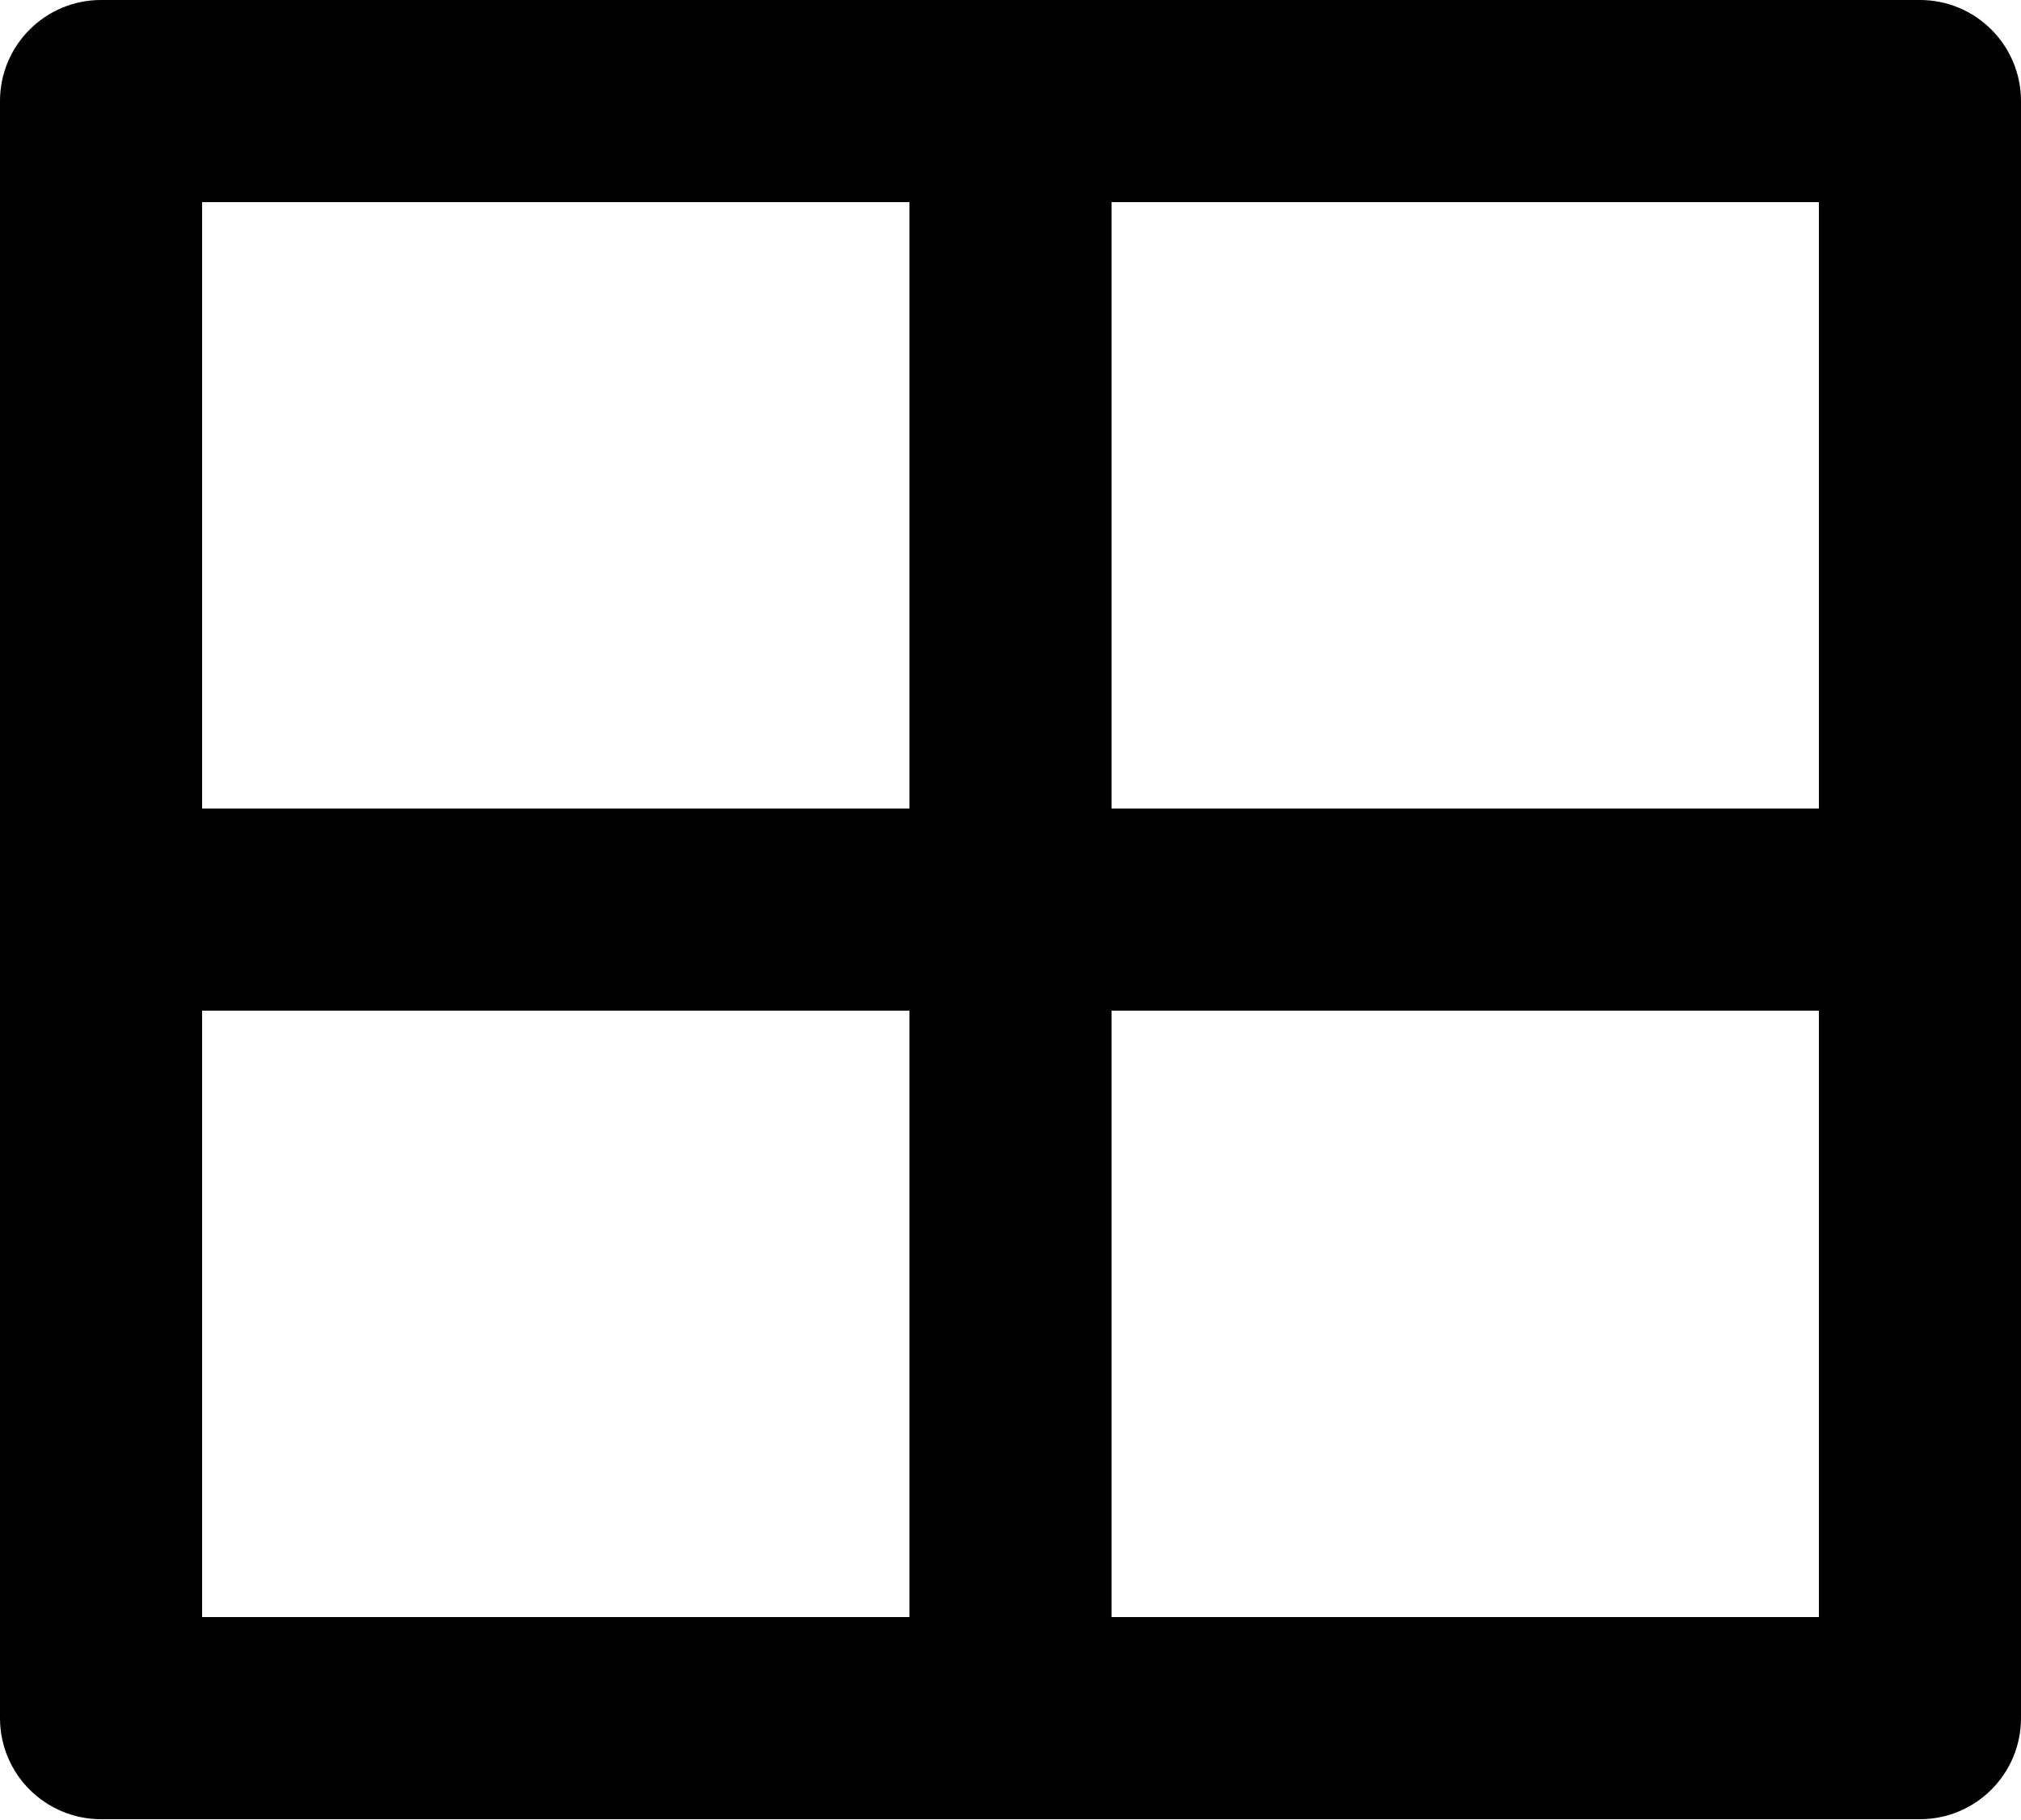 <svg width="512" height="461" viewBox="0 0 512 461" fill="none" xmlns="http://www.w3.org/2000/svg">
<path d="M486.4 0C500.538 0 512 11.462 512 25.6V435.2C512 449.338 500.538 460.8 486.4 460.8H25.6C11.462 460.8 0 449.338 0 435.2V25.6C0 11.462 11.462 0 25.6 0H486.4V0ZM230.4 256H51.2V409.6H230.4V256ZM460.8 256H281.6V409.6H460.8V256V256ZM230.4 51.2H51.2V204.8H230.4V51.2V51.2ZM460.8 51.2H281.6V204.8H460.8V51.2V51.2Z" fill="black"/>
</svg>
